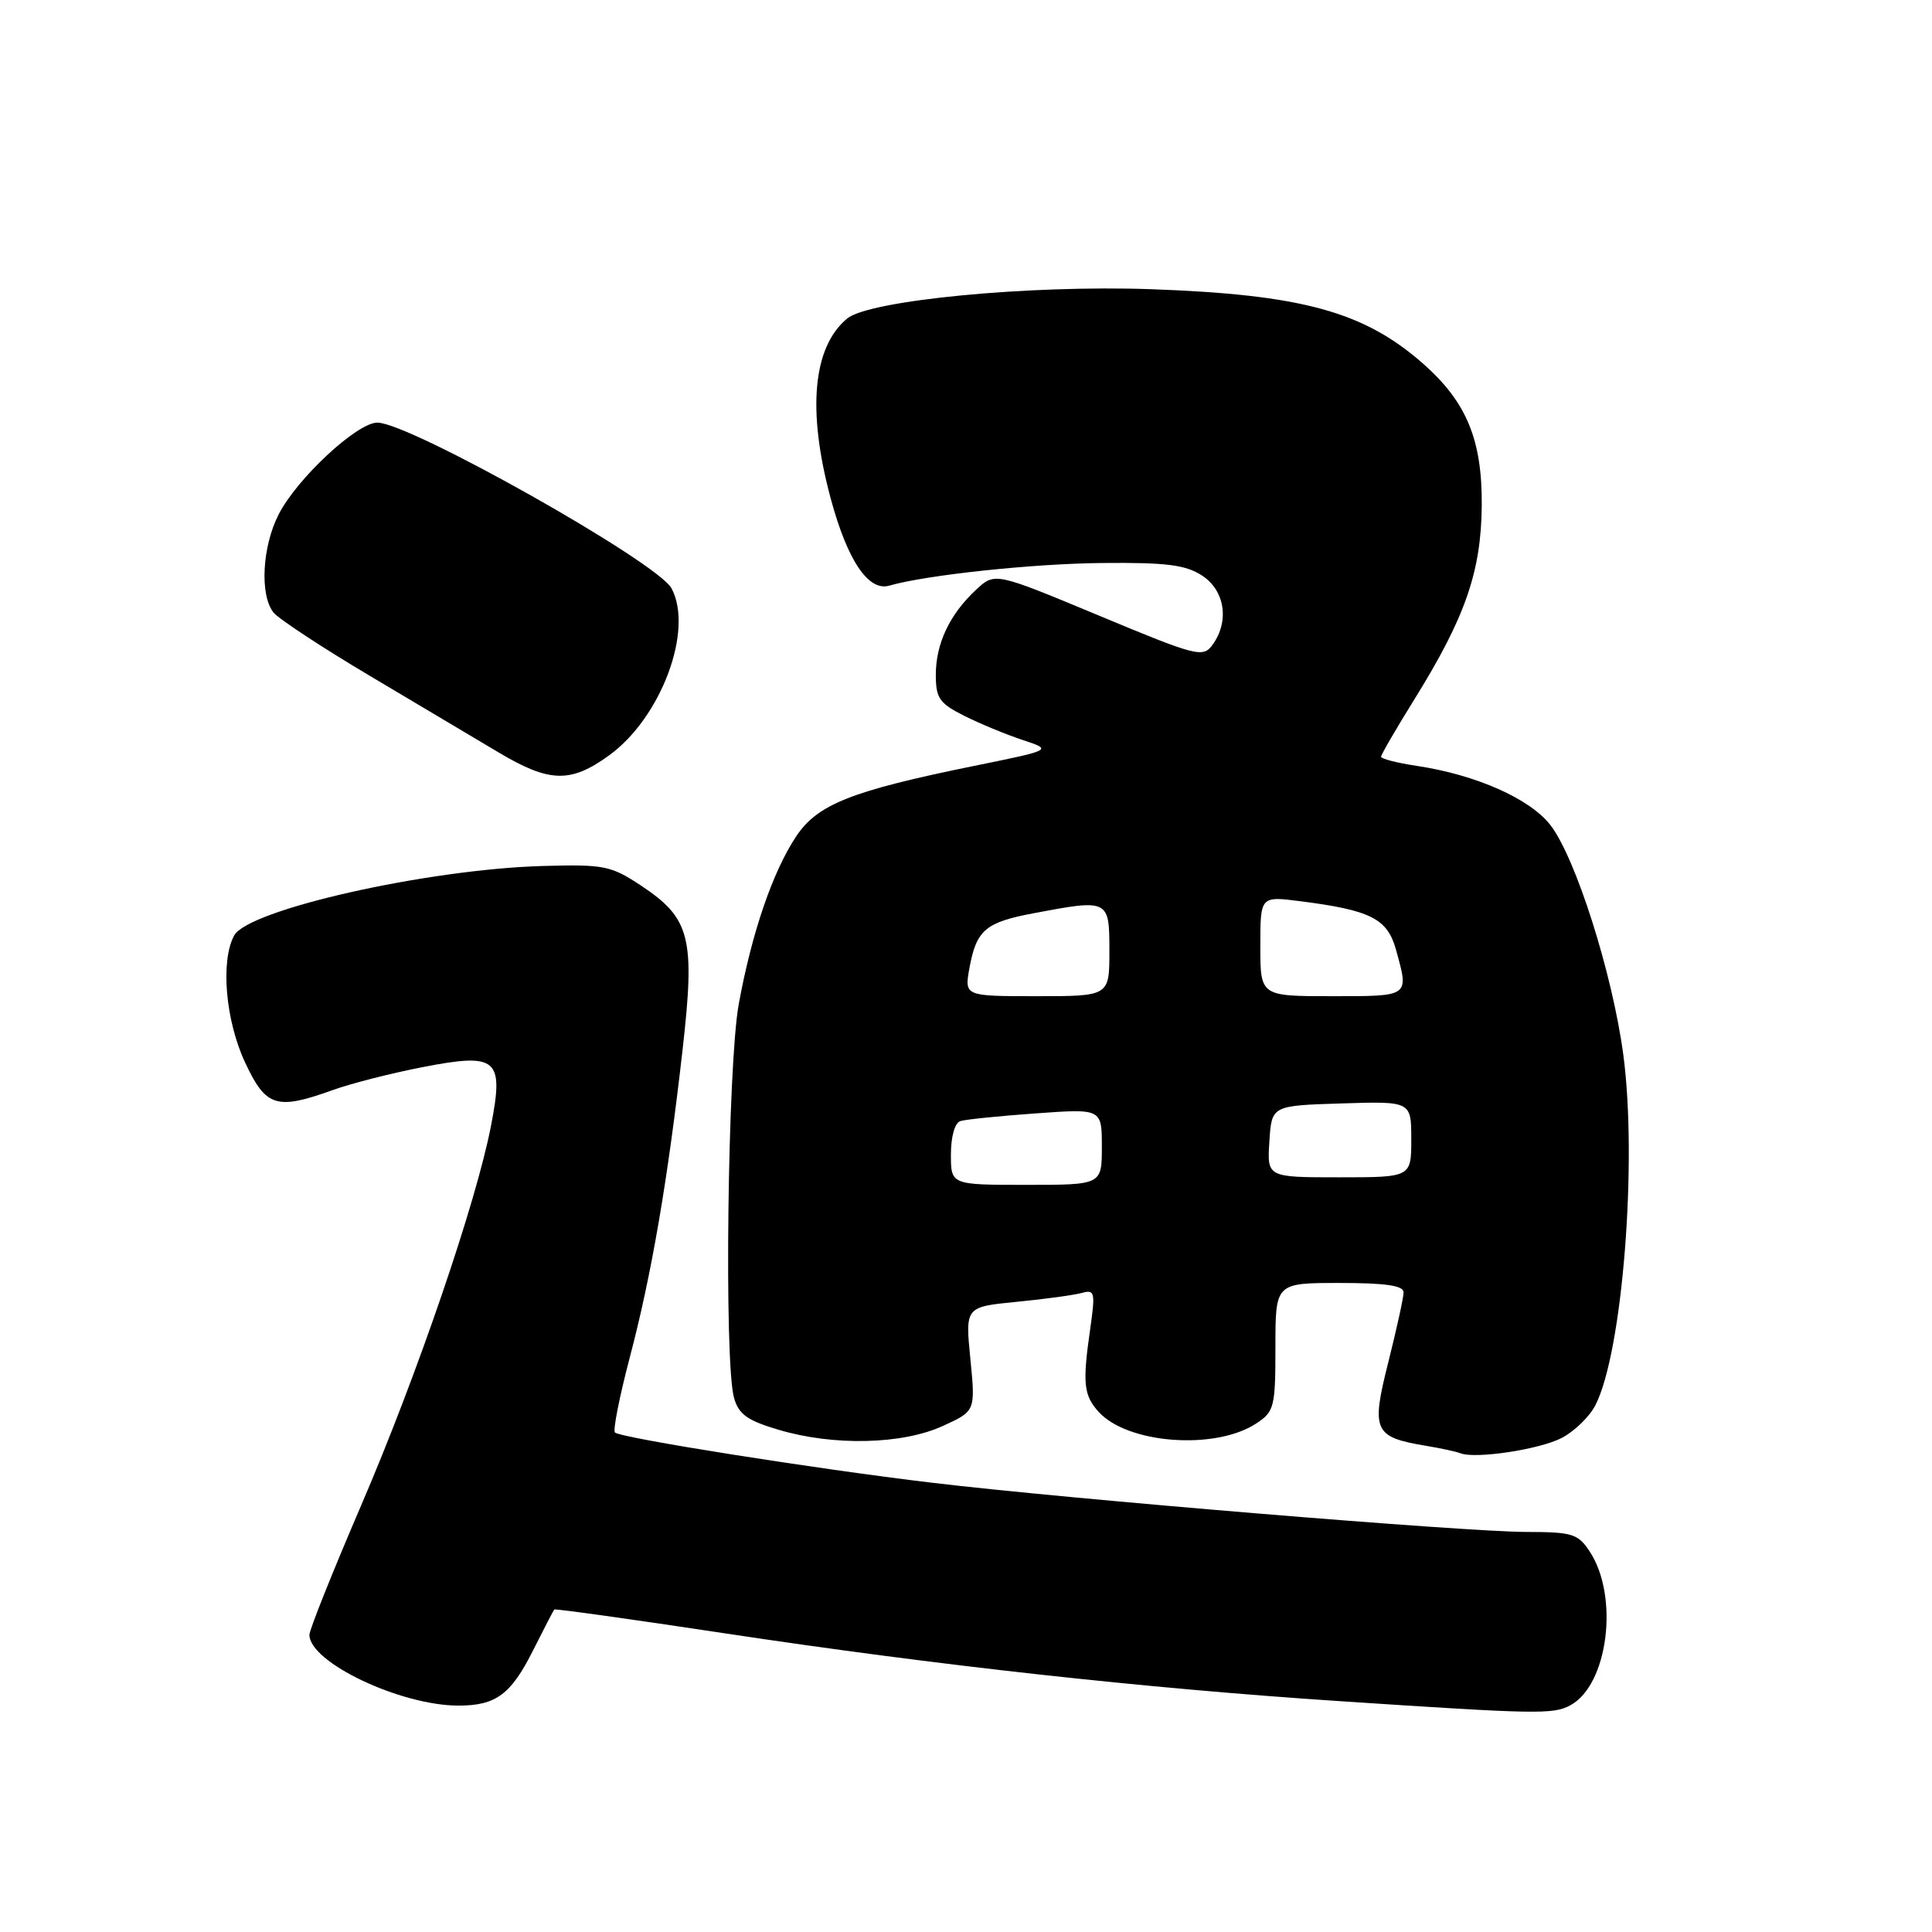 <?xml version="1.0" encoding="UTF-8" standalone="no"?>
<!DOCTYPE svg PUBLIC "-//W3C//DTD SVG 1.1//EN" "http://www.w3.org/Graphics/SVG/1.1/DTD/svg11.dtd" >
<svg xmlns="http://www.w3.org/2000/svg" xmlns:xlink="http://www.w3.org/1999/xlink" version="1.1" viewBox="0 0 256 256">
 <g >
 <path fill="currentColor"
d=" M 208.06 225.97 C 213.08 223.28 214.57 211.57 210.65 205.59 C 209.10 203.23 208.36 203.00 202.23 202.99 C 194.10 202.98 141.61 198.64 123.50 196.47 C 108.03 194.63 82.20 190.53 81.48 189.81 C 81.20 189.53 82.08 185.07 83.44 179.90 C 86.33 168.94 88.48 156.44 90.45 139.05 C 92.13 124.23 91.48 121.67 84.90 117.32 C 80.94 114.70 80.03 114.52 71.85 114.75 C 56.52 115.20 32.85 120.54 31.02 123.97 C 29.20 127.36 29.88 135.19 32.46 140.75 C 35.23 146.69 36.61 147.13 44.12 144.43 C 46.53 143.56 51.85 142.21 55.94 141.41 C 65.91 139.47 66.80 140.22 65.06 149.18 C 63.09 159.38 55.25 182.28 47.86 199.46 C 44.09 208.23 41.00 215.95 41.00 216.62 C 41.00 220.27 53.07 226.00 60.75 226.00 C 65.71 226.00 67.70 224.53 70.62 218.71 C 72.06 215.85 73.33 213.40 73.44 213.27 C 73.54 213.14 83.73 214.56 96.08 216.43 C 124.23 220.68 151.73 223.71 177.50 225.41 C 203.76 227.15 205.79 227.18 208.06 225.97 Z  M 206.93 190.54 C 208.60 189.67 210.61 187.73 211.39 186.21 C 214.98 179.27 217.00 153.94 215.09 139.71 C 213.66 129.04 208.82 113.76 205.47 109.37 C 202.79 105.86 195.60 102.66 187.71 101.48 C 185.12 101.09 183.00 100.55 183.00 100.27 C 183.00 100.00 184.99 96.56 187.43 92.64 C 194.16 81.80 196.26 75.75 196.34 67.00 C 196.41 58.28 194.33 53.26 188.55 48.17 C 180.69 41.27 172.47 39.03 152.50 38.32 C 136.32 37.75 115.16 39.79 112.25 42.21 C 107.69 45.99 106.93 54.40 110.08 66.08 C 112.29 74.26 115.07 78.40 117.83 77.60 C 122.75 76.19 136.78 74.69 146.04 74.60 C 154.56 74.52 157.09 74.84 159.29 76.27 C 162.32 78.25 162.93 82.34 160.66 85.45 C 159.39 87.18 158.60 86.98 145.57 81.55 C 131.82 75.82 131.82 75.82 129.32 78.16 C 125.82 81.42 124.00 85.29 124.00 89.43 C 124.00 92.51 124.48 93.20 127.75 94.84 C 129.81 95.88 133.30 97.32 135.50 98.05 C 139.50 99.37 139.50 99.37 129.00 101.50 C 112.77 104.81 108.31 106.58 105.48 110.85 C 102.37 115.54 99.61 123.63 97.89 133.04 C 96.41 141.15 95.93 180.48 97.26 185.21 C 97.87 187.40 99.02 188.23 103.19 189.46 C 110.43 191.61 119.51 191.41 124.88 188.97 C 129.26 186.98 129.26 186.98 128.58 180.08 C 127.90 173.17 127.90 173.17 134.70 172.50 C 138.44 172.14 142.34 171.60 143.36 171.32 C 145.07 170.84 145.15 171.23 144.45 176.15 C 143.42 183.28 143.59 184.89 145.57 187.07 C 149.41 191.32 161.02 192.18 166.44 188.63 C 168.85 187.05 169.00 186.47 169.00 178.48 C 169.00 170.00 169.00 170.00 177.50 170.00 C 183.64 170.00 186.00 170.35 185.98 171.25 C 185.98 171.94 185.06 176.10 183.96 180.49 C 181.66 189.60 182.03 190.42 188.92 191.57 C 190.89 191.90 192.95 192.34 193.50 192.56 C 195.49 193.35 203.96 192.07 206.93 190.54 Z  M 80.71 100.09 C 87.60 95.10 91.94 83.49 88.98 77.96 C 87.13 74.50 54.29 56.00 50.00 56.00 C 47.31 56.00 39.34 63.41 36.92 68.17 C 34.73 72.45 34.40 78.88 36.25 81.17 C 36.94 82.02 42.67 85.79 49.00 89.55 C 55.33 93.31 62.98 97.86 66.00 99.66 C 72.80 103.72 75.59 103.80 80.71 100.09 Z  M 126.00 152.97 C 126.00 150.62 126.52 148.77 127.25 148.55 C 127.94 148.33 132.44 147.87 137.25 147.53 C 146.00 146.90 146.00 146.90 146.00 151.95 C 146.00 157.00 146.00 157.00 136.00 157.00 C 126.00 157.00 126.00 157.00 126.00 152.97 Z  M 168.20 151.25 C 168.50 146.50 168.50 146.50 177.75 146.21 C 187.00 145.92 187.00 145.92 187.00 150.96 C 187.00 156.00 187.00 156.00 177.45 156.00 C 167.89 156.00 167.89 156.00 168.20 151.25 Z  M 128.46 128.25 C 129.38 123.24 130.57 122.22 136.90 121.02 C 146.94 119.12 147.00 119.15 147.00 126.00 C 147.00 132.00 147.00 132.00 137.39 132.00 C 127.78 132.00 127.78 132.00 128.46 128.25 Z  M 167.00 125.37 C 167.00 118.74 167.00 118.74 172.25 119.41 C 181.61 120.60 183.83 121.72 184.97 125.82 C 186.71 132.11 186.87 132.00 176.50 132.00 C 167.00 132.00 167.00 132.00 167.00 125.37 Z "/>
</g>
</svg>